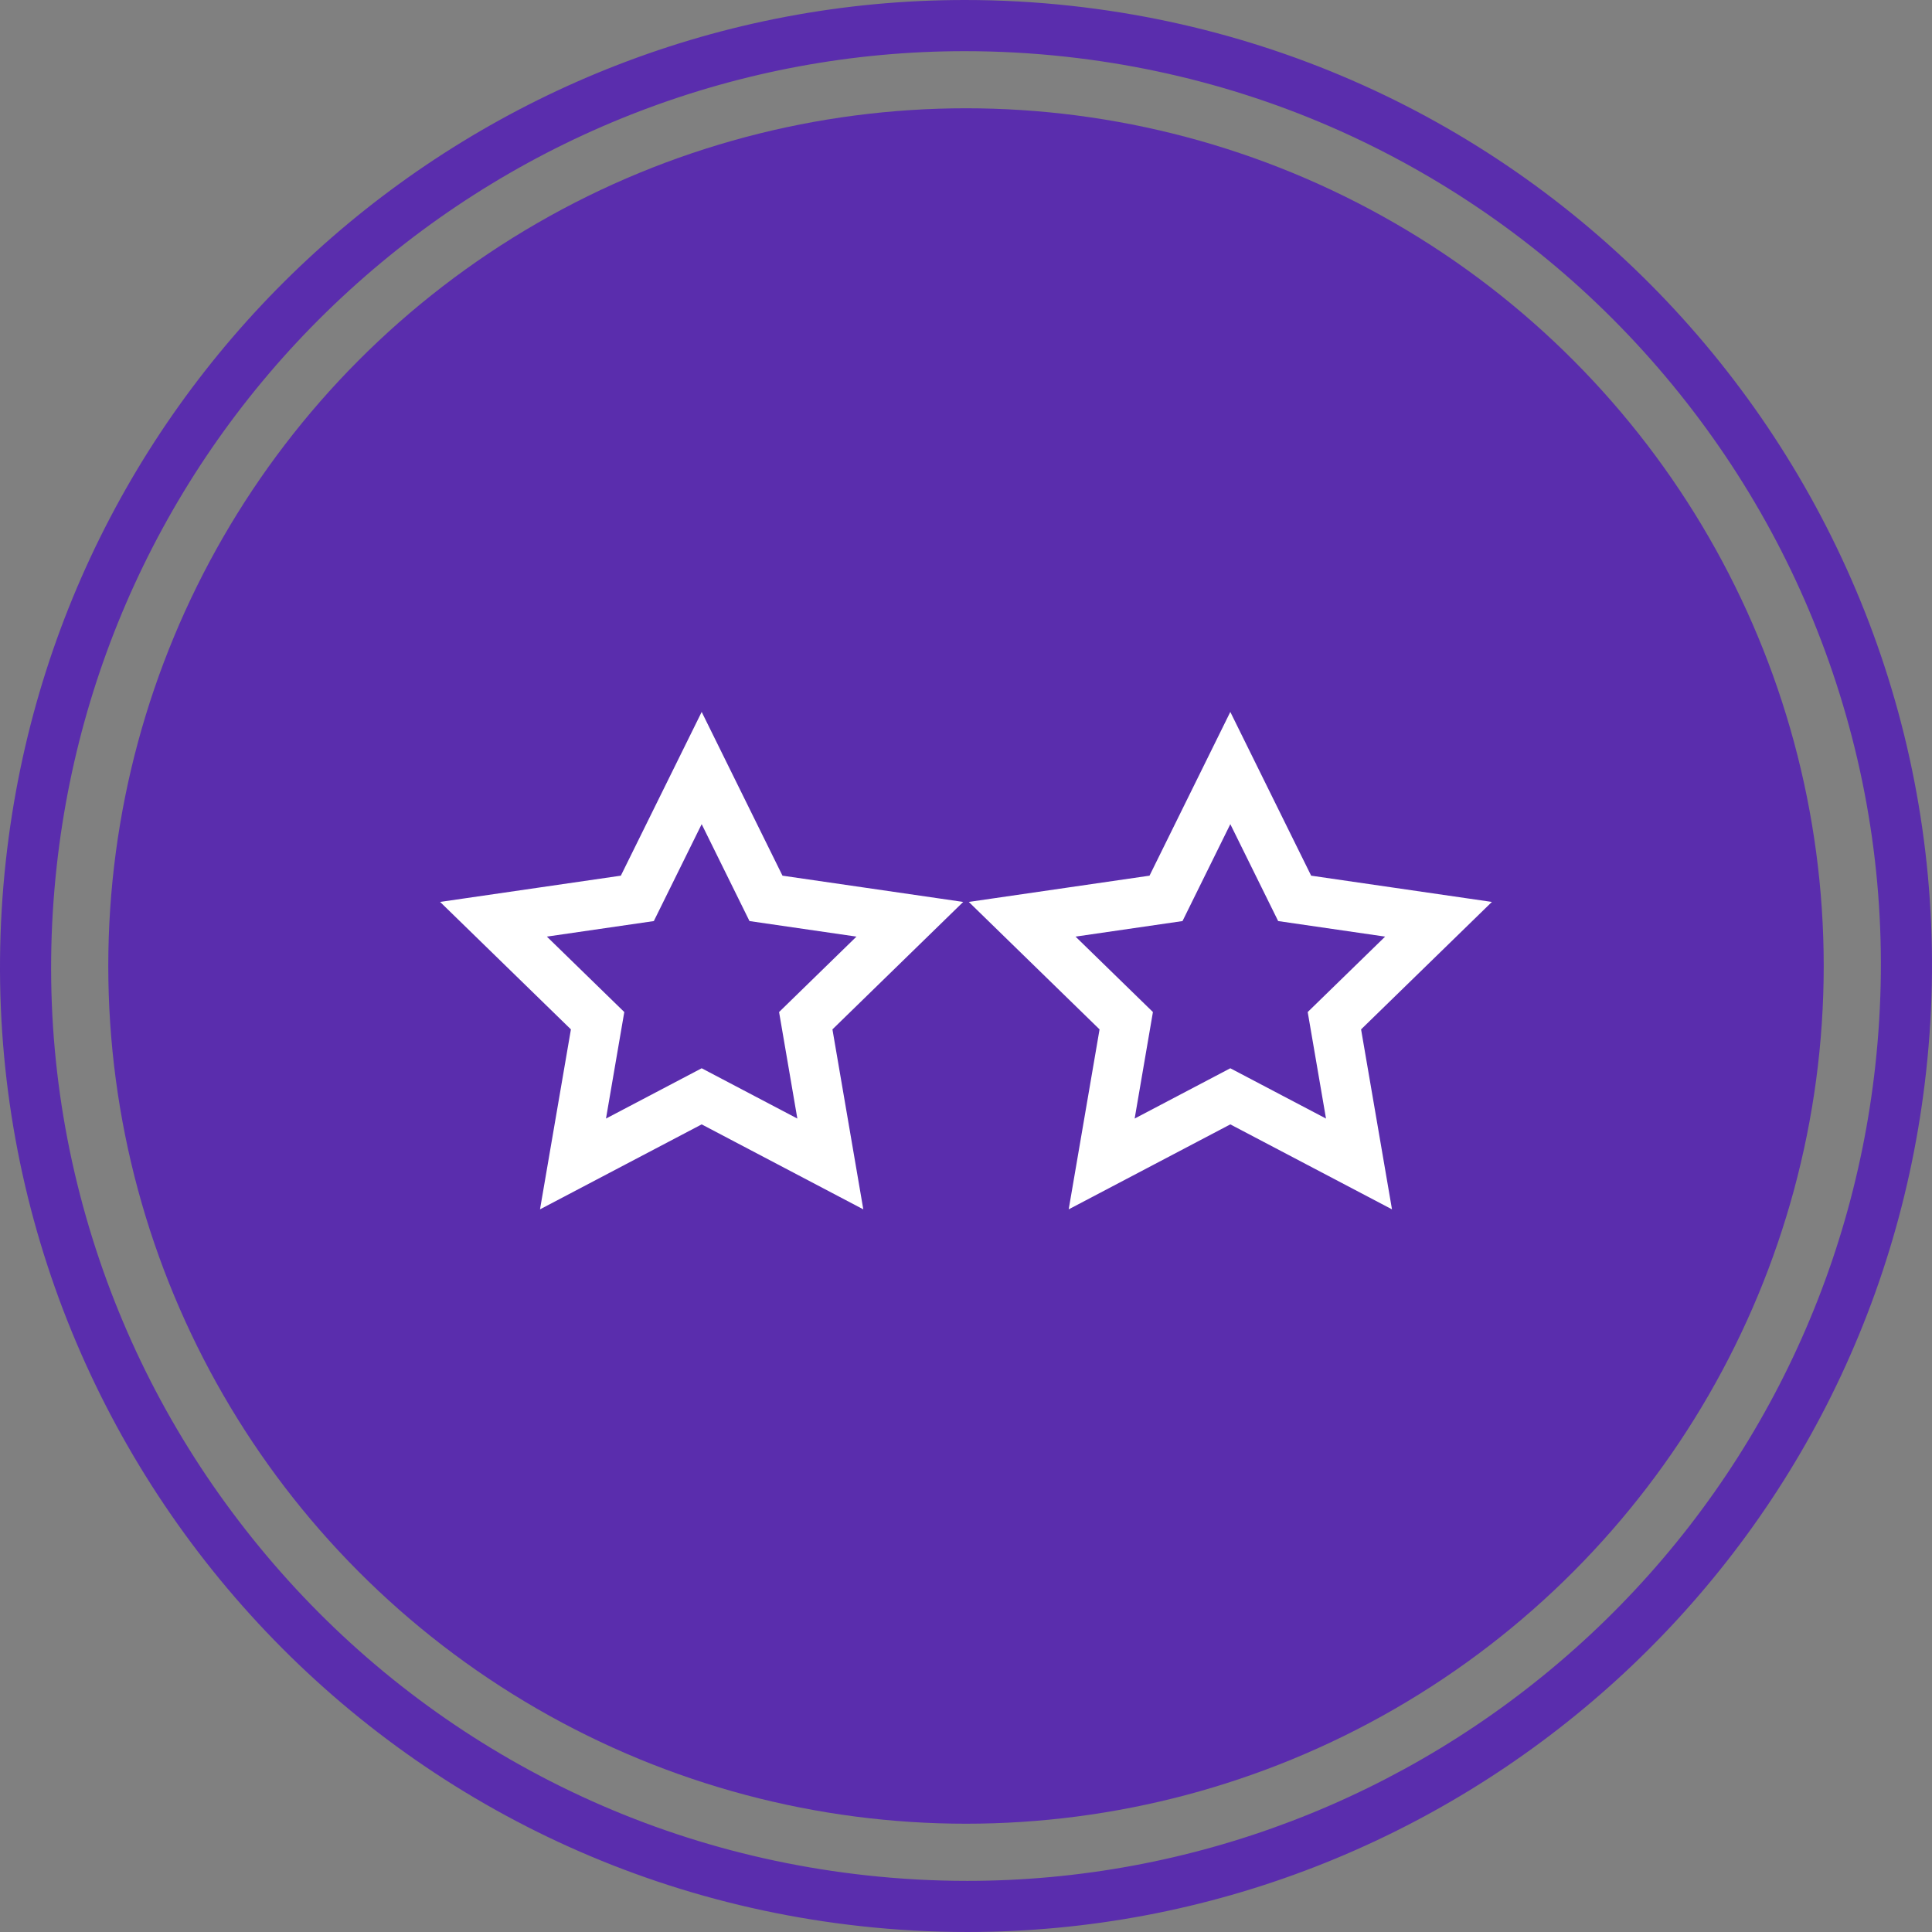 <?xml version="1.0" encoding="UTF-8" standalone="no"?>
<!-- Generator: Adobe Illustrator 27.0.1, SVG Export Plug-In . SVG Version: 6.00 Build 0)  -->

<svg
   version="1.1"
   id="Layer_1"
   x="0px"
   y="0px"
   viewBox="0 0 505.661 505.66"
   sodipodi:docname="VIP_Centered_Stars.svg"
   width="505.661"
   height="505.66"
   inkscape:version="1.2.2 (732a01da63, 2022-12-09)"
   xmlns:inkscape="http://www.inkscape.org/namespaces/inkscape"
   xmlns:sodipodi="http://sodipodi.sourceforge.net/DTD/sodipodi-0.dtd"
   xmlns="http://www.w3.org/2000/svg"
   xmlns:svg="http://www.w3.org/2000/svg">
  <rect x="0" y="0" width="505.661" height="505.66" fill="#808080" stroke="none"/>
  <defs
     id="defs211" />
  <sodipodi:namedview
     id="namedview209"
     pagecolor="#ffffff"
     bordercolor="#000000"
     borderopacity="0.25"
     inkscape:showpageshadow="2"
     inkscape:pageopacity="0.0"
     inkscape:pagecheckerboard="0"
     inkscape:deskcolor="#d1d1d1"
     showgrid="false"
     inkscape:zoom="0.95092593"
     inkscape:cx="252.38559"
     inkscape:cy="253.4372"
     inkscape:window-width="2560"
     inkscape:window-height="1369"
     inkscape:window-x="2552"
     inkscape:window-y="-6"
     inkscape:window-maximized="1"
     inkscape:current-layer="Layer_1" />
  <style
     type="text/css"
     id="style196">
	.st0{fill:#5A2DAD;}
	.st1{fill:none;stroke:#FFFFFF;stroke-width:13;stroke-miterlimit:10;}
</style>
  <circle
     class="st0"
     cx="252.83"
     cy="252.83"
     r="224.49"
     id="circle198" />
  <path
     class="st0"
     d="m 252.52,13.39 c 8.76,0 17.65,0.49 26.42,1.45 32.13,3.53 62.61,13.24 90.58,28.86 27.02,15.1 50.59,35.05 70.06,59.31 19.46,24.26 33.83,51.6 42.71,81.25 9.19,30.69 12.06,62.55 8.53,94.68 -6.47,58.99 -34.42,113.19 -78.69,152.63 -43.95,39.15 -100.42,60.71 -158.99,60.71 -8.76,0 -17.65,-0.49 -26.42,-1.45 -32.13,-3.53 -62.61,-13.24 -90.58,-28.86 -27.02,-15.1 -50.59,-35.05 -70.06,-59.31 -19.46,-24.26 -33.83,-51.6 -42.71,-81.25 -9.19,-30.69 -12.06,-62.55 -8.53,-94.68 6.47,-58.99 34.42,-113.19 78.69,-152.62 C 137.48,34.95 193.95,13.39 252.52,13.39 Z m 0,-13.39 C 125.26,0 15.73,95.84 1.53,225.26 -13.7,364.05 86.47,488.9 225.26,504.13 c 9.37,1.03 18.67,1.53 27.88,1.53 127.26,0 236.79,-95.84 250.99,-225.26 15.23,-138.79 -84.94,-263.64 -223.73,-278.87 -9.37,-1.03 -18.67,-1.53 -27.88,-1.53 z"
     id="path200" />
  <g
     id="g206"
     transform="translate(-287.17,-287.17)">
    <polygon
       class="st1"
       points="525.3,527.77 498.06,554.32 504.49,591.81 470.82,574.11 437.14,591.81 443.58,554.32 416.33,527.77 453.98,522.3 470.82,488.19 487.65,522.3 "
       id="polygon202" />
    <polygon
       class="st1"
       points="663.67,527.77 636.42,554.32 642.86,591.81 609.18,574.11 575.51,591.81 581.94,554.32 554.7,527.77 592.35,522.3 609.18,488.19 626.02,522.3 "
       id="polygon204" />
  </g>
</svg>
